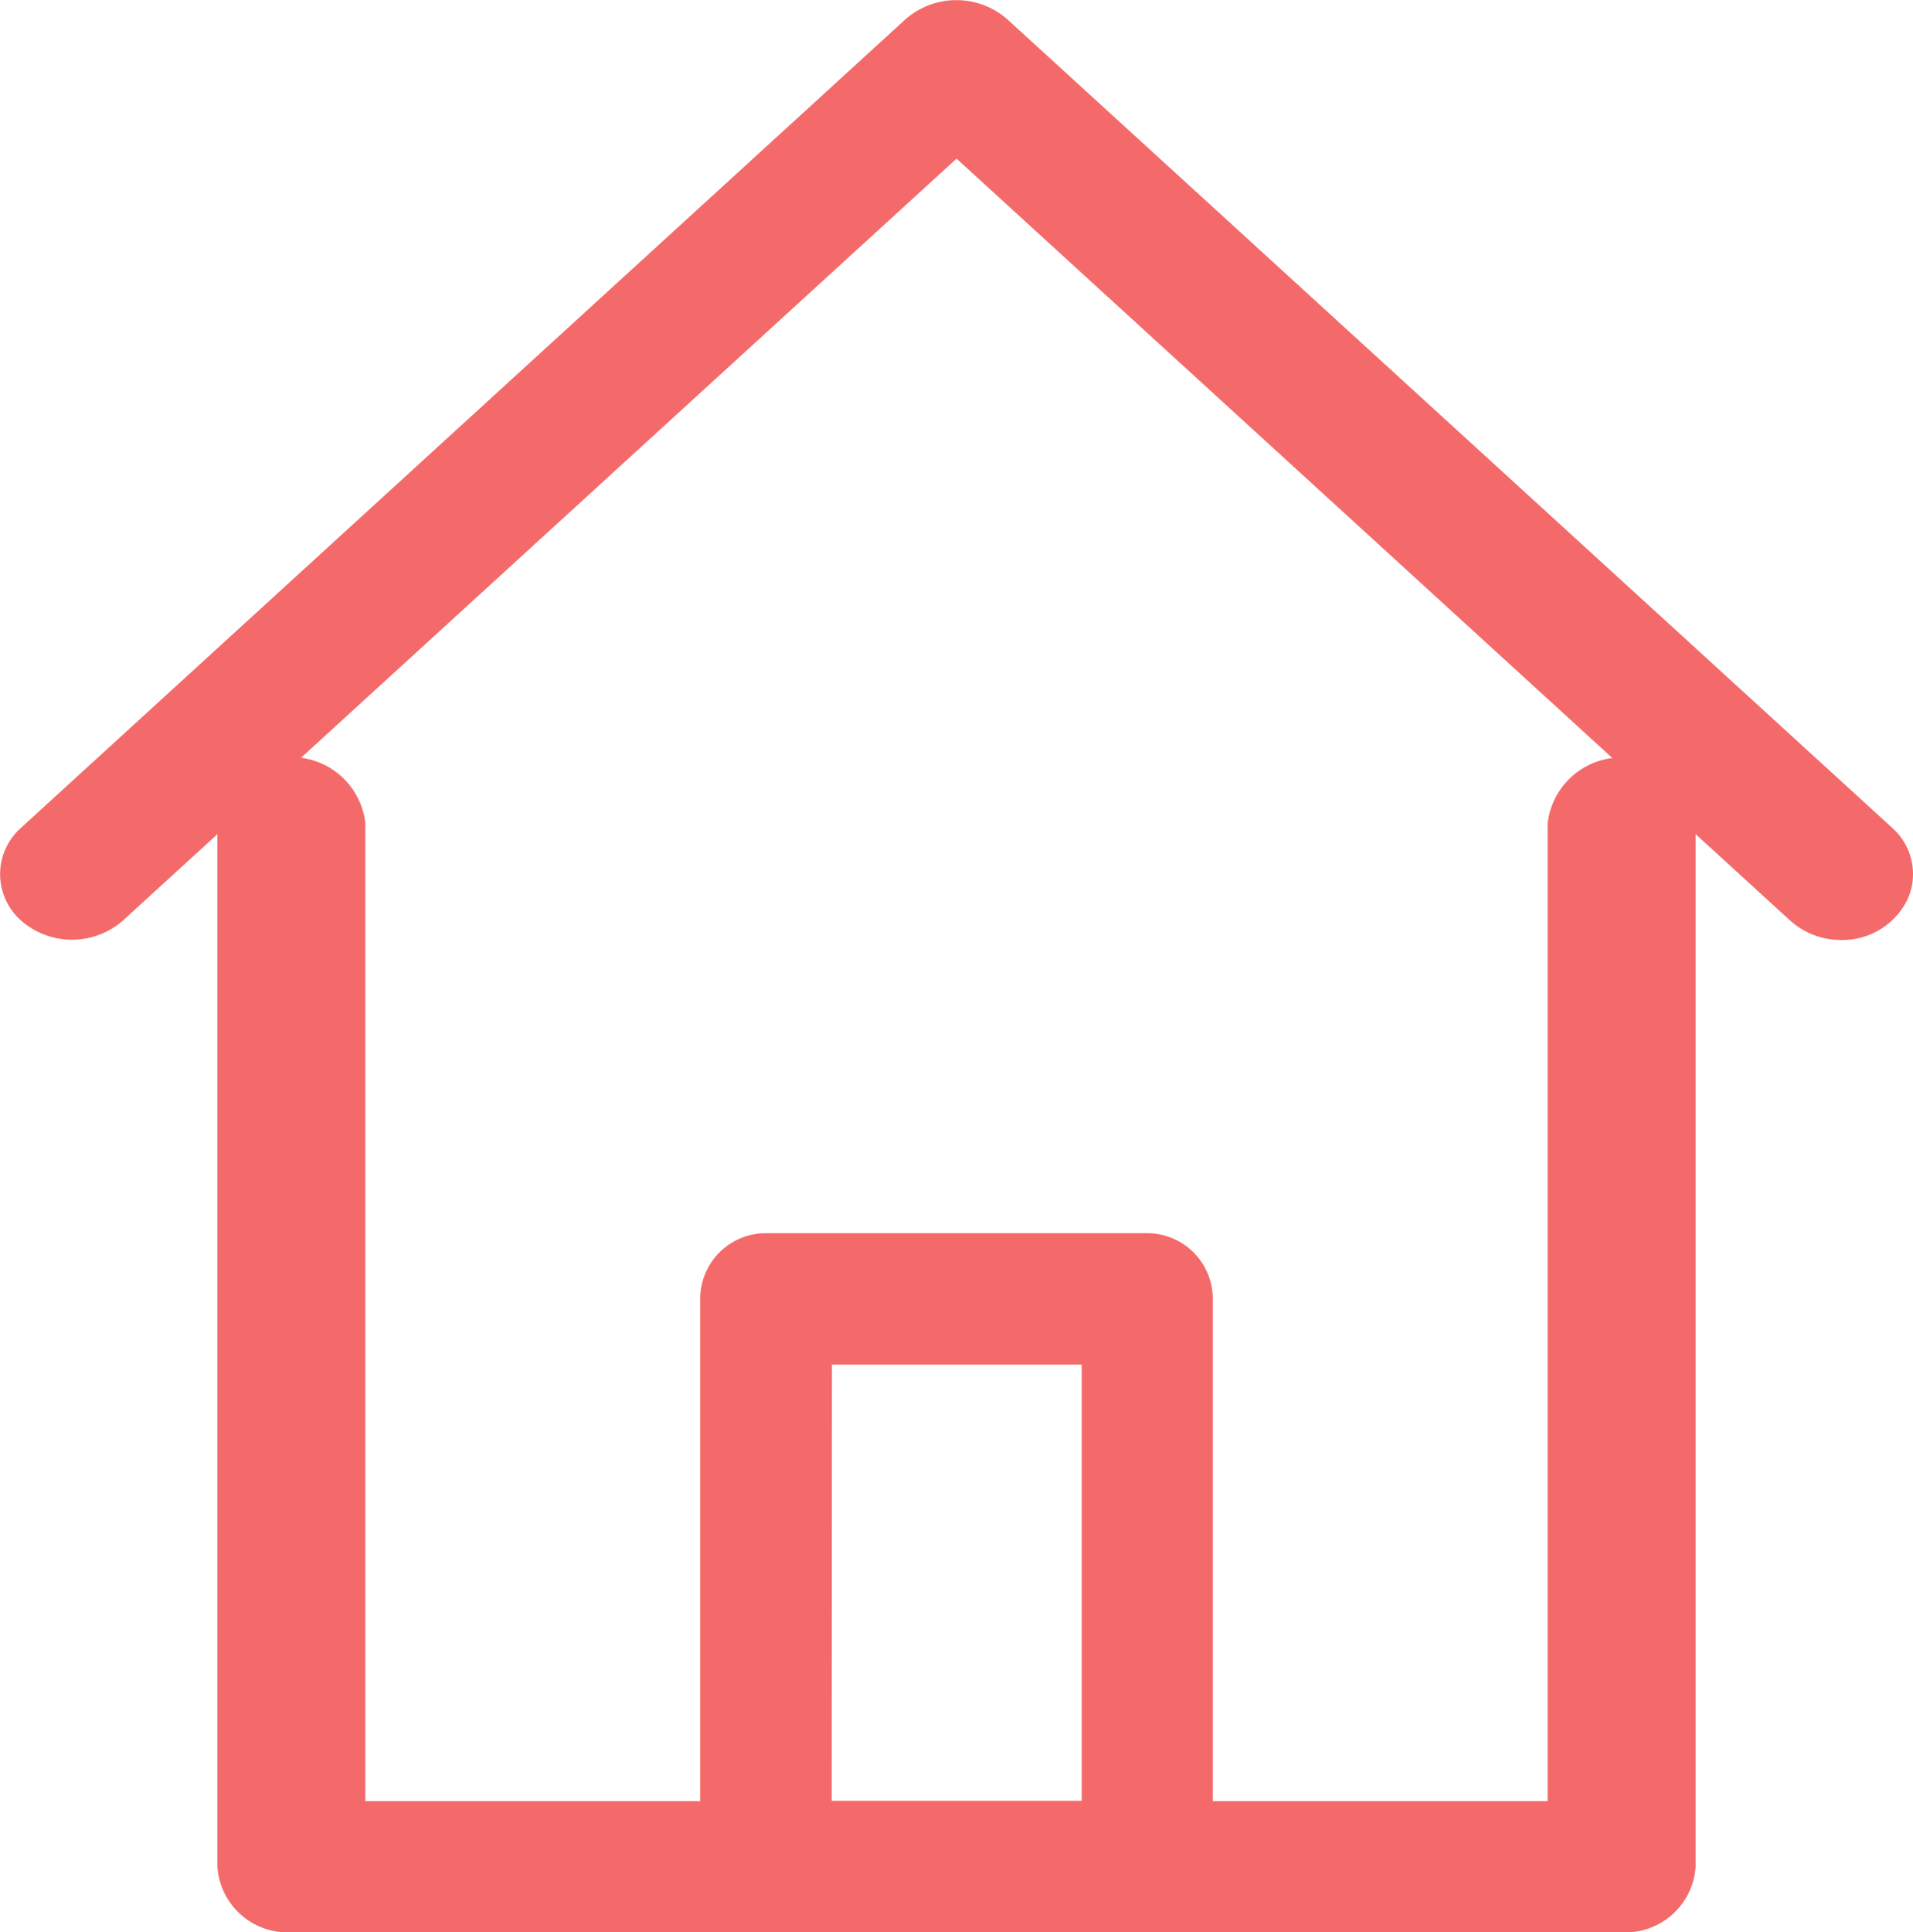 <svg xmlns="http://www.w3.org/2000/svg" width="19.807" height="20" viewBox="0 0 19.807 20">
  <g id="dashboard-icon" transform="translate(-61.175 -47.188)">
    <path id="Path_53" data-name="Path 53" d="M125.339,194.157H111.566a.727.727,0,0,1-.766-.68v-10.8a.771.771,0,0,1,1.532,0V192.8h12.241V182.68a.771.771,0,0,1,1.532,0v10.8A.727.727,0,0,1,125.339,194.157Z" transform="translate(-47.374 -126.969)" fill="#f46a6a"/>
    <path id="Path_54" data-name="Path 54" d="M80.238,56.917a.782.782,0,0,1-.527-.2l-8.632-7.887-8.632,7.887a.8.8,0,0,1-1.053,0,.64.64,0,0,1,0-.962l9.157-8.368a.8.8,0,0,1,1.053,0l9.161,8.368a.638.638,0,0,1,.161.741A.749.749,0,0,1,80.238,56.917Z" fill="#f46a6a"/>
    <path id="Path_55" data-name="Path 55" d="M206.777,297.716H202.83a.68.68,0,0,1-.68-.68V291.16a.68.68,0,0,1,.68-.68h3.947a.68.68,0,0,1,.68.68v5.875A.68.68,0,0,1,206.777,297.716Zm-3.266-1.361H206.1v-4.515h-2.586Z" transform="translate(-133.725 -230.528)" fill="#f46a6a"/>
  </g>
</svg>
